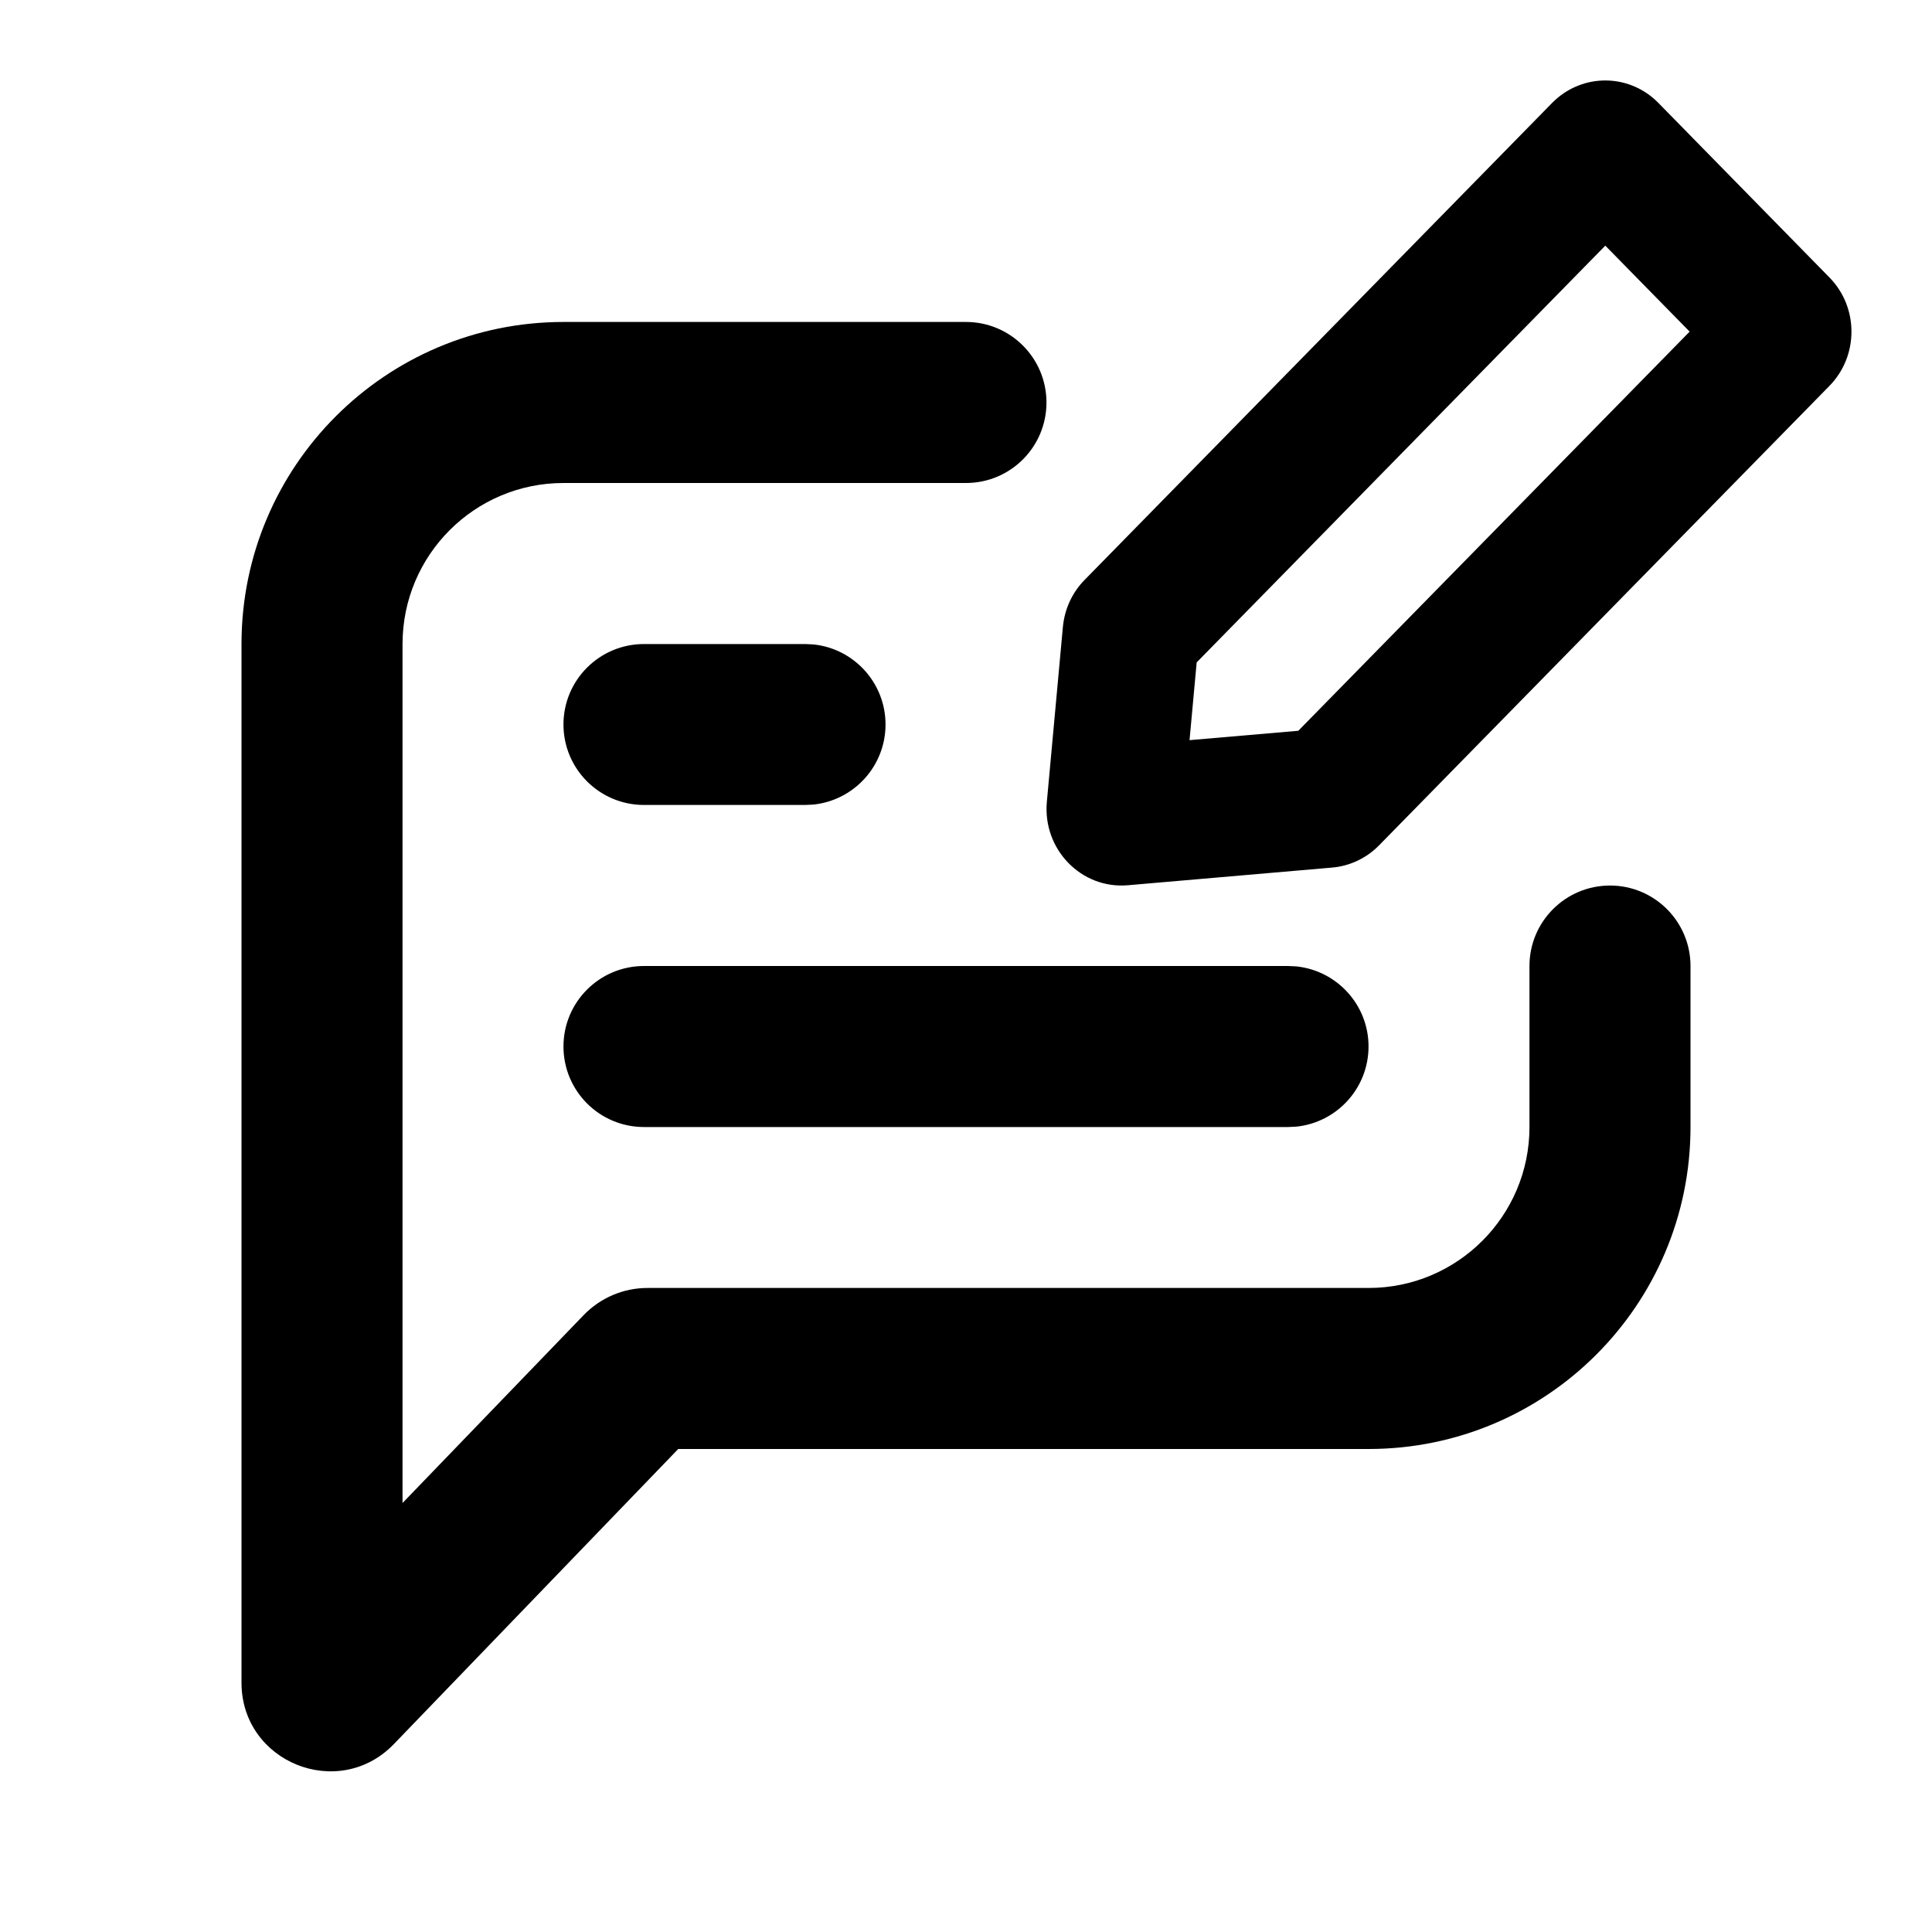 <svg width="20" height="20" viewBox="0 0 20 20" fill="none" xmlns="http://www.w3.org/2000/svg">
<path d="M2.5 6.667C2.5 4.826 3.992 3.333 5.833 3.333H10C10.46 3.333 10.833 3.706 10.833 4.167C10.833 4.627 10.46 5 10 5H5.833C4.913 5 4.167 5.746 4.167 6.667V15.559L6.042 13.614C6.215 13.435 6.453 13.333 6.702 13.333H14.167C15.087 13.333 15.833 12.587 15.833 11.667V10C15.833 9.54 16.206 9.167 16.667 9.167C17.127 9.167 17.5 9.54 17.5 10V11.667C17.5 13.508 16.008 15 14.167 15H7.021L4.077 18.055C3.504 18.648 2.5 18.243 2.5 17.419V6.667Z" fill="currentColor"/>
<path d="M16.097 1.037C16.393 0.765 16.843 0.765 17.138 1.037L17.167 1.065L18.939 2.873C19.242 3.182 19.242 3.684 18.939 3.994L14.275 8.752C14.145 8.884 13.974 8.965 13.791 8.981L11.676 9.164C11.194 9.206 10.792 8.792 10.837 8.3L11.003 6.49L11.007 6.456C11.03 6.285 11.107 6.126 11.227 6.004L16.068 1.065L16.097 1.037ZM12.388 6.857L12.314 7.662L13.44 7.565L17.491 3.433L16.618 2.543L12.388 6.857Z" fill="currentColor"/>
<path d="M13.333 10L13.419 10.004C13.839 10.047 14.167 10.402 14.167 10.833C14.167 11.265 13.839 11.62 13.419 11.663L13.333 11.667H6.667C6.206 11.667 5.833 11.294 5.833 10.833C5.833 10.373 6.206 10 6.667 10H13.333Z" fill="currentColor"/>
<path d="M8.333 6.667L8.419 6.671C8.839 6.713 9.167 7.069 9.167 7.5C9.167 7.931 8.839 8.286 8.419 8.329L8.333 8.333H6.667C6.206 8.333 5.833 7.96 5.833 7.5C5.833 7.04 6.206 6.667 6.667 6.667H8.333Z" fill="currentColor"/>
</svg>
